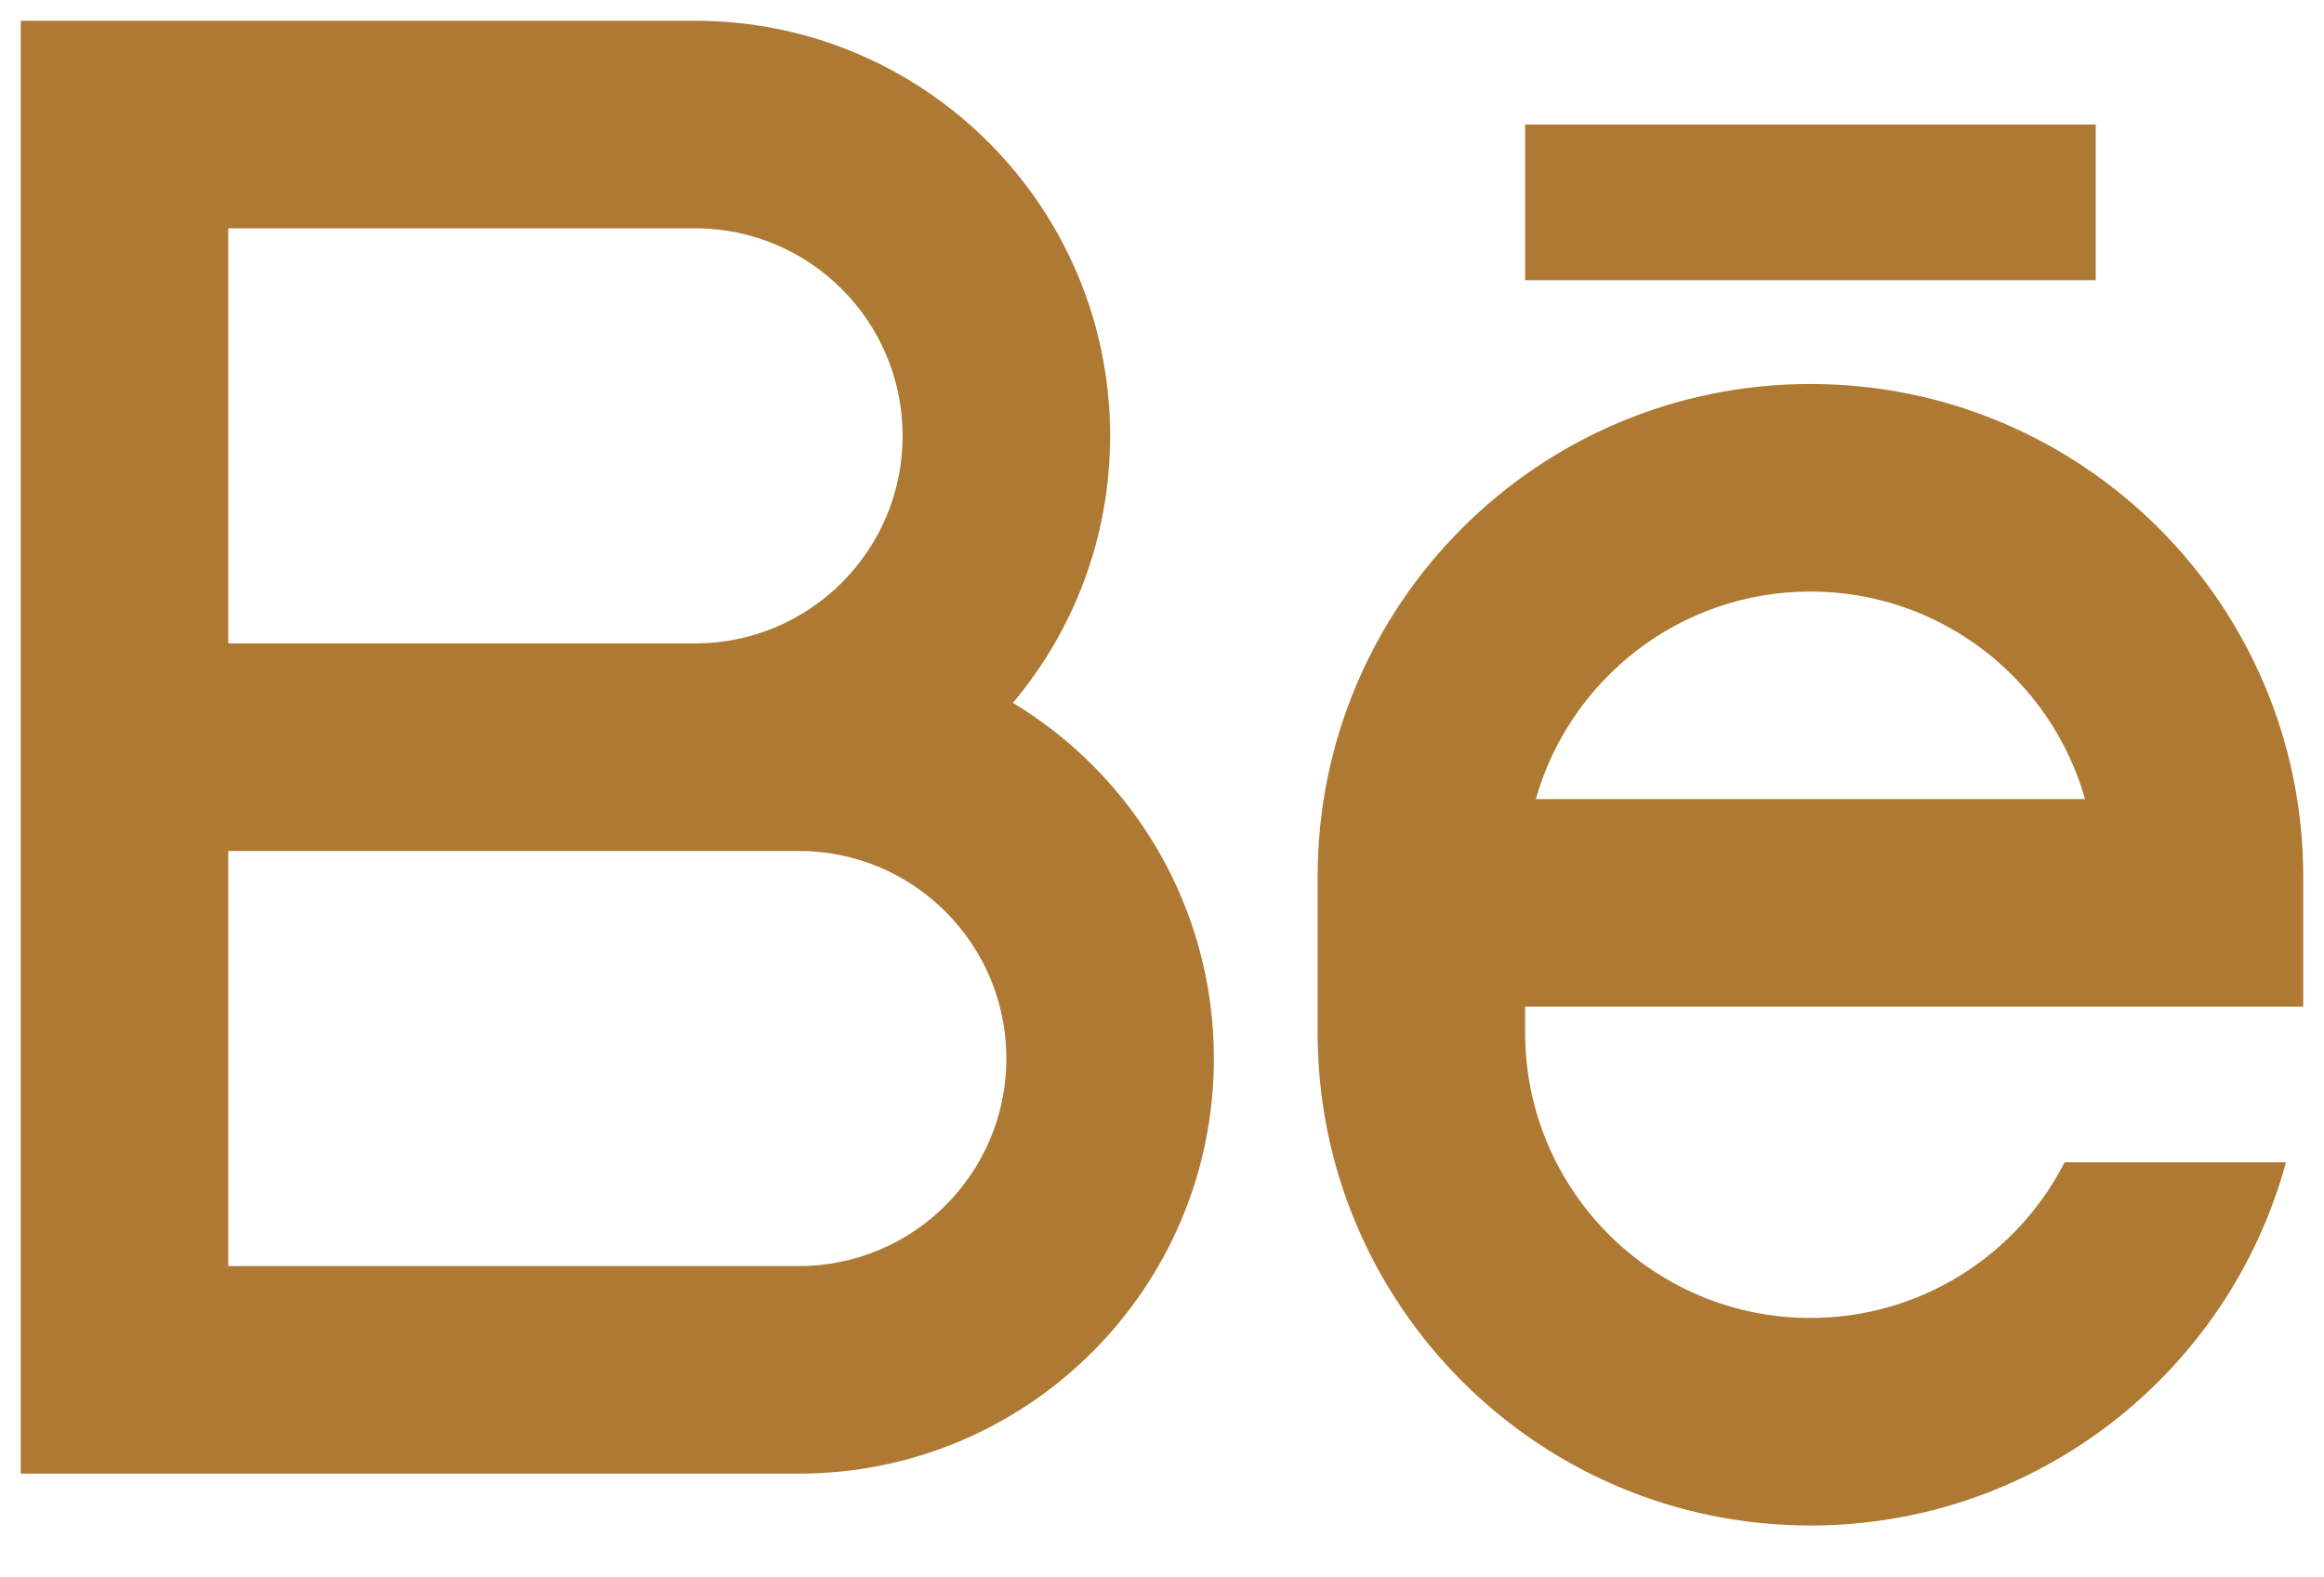 <svg width="28" height="19" viewBox="0 0 28 19" fill="none" xmlns="http://www.w3.org/2000/svg">
<path d="M8.375 7.75C9.756 7.75 10.875 6.631 10.875 5.25C10.875 3.869 9.756 2.75 8.375 2.75H2.75V7.75H8.375ZM9.625 10.25H2.75V15.25H9.625C11.006 15.25 12.125 14.131 12.125 12.75C12.125 11.369 11.006 10.25 9.625 10.25ZM12.204 8.466C13.655 9.341 14.625 10.932 14.625 12.75C14.625 15.511 12.386 17.75 9.625 17.75H0.25V0.25H8.375C11.136 0.25 13.375 2.489 13.375 5.25C13.375 6.475 12.935 7.596 12.204 8.466ZM18.375 1.5H25.25V3.375H18.375V1.5ZM27.75 12.125H18.375V12.438C18.375 14.336 19.914 15.875 21.812 15.875C23.148 15.875 24.306 15.113 24.875 14H27.542C26.856 16.521 24.551 18.375 21.812 18.375C18.533 18.375 15.875 15.717 15.875 12.438V10.562C15.875 7.283 18.533 4.625 21.812 4.625C25.092 4.625 27.75 7.283 27.75 10.562V12.125ZM25.121 9.625C24.712 8.182 23.386 7.125 21.812 7.125C20.239 7.125 18.913 8.182 18.504 9.625H25.121Z" fill="#AE7933"/>
</svg>
